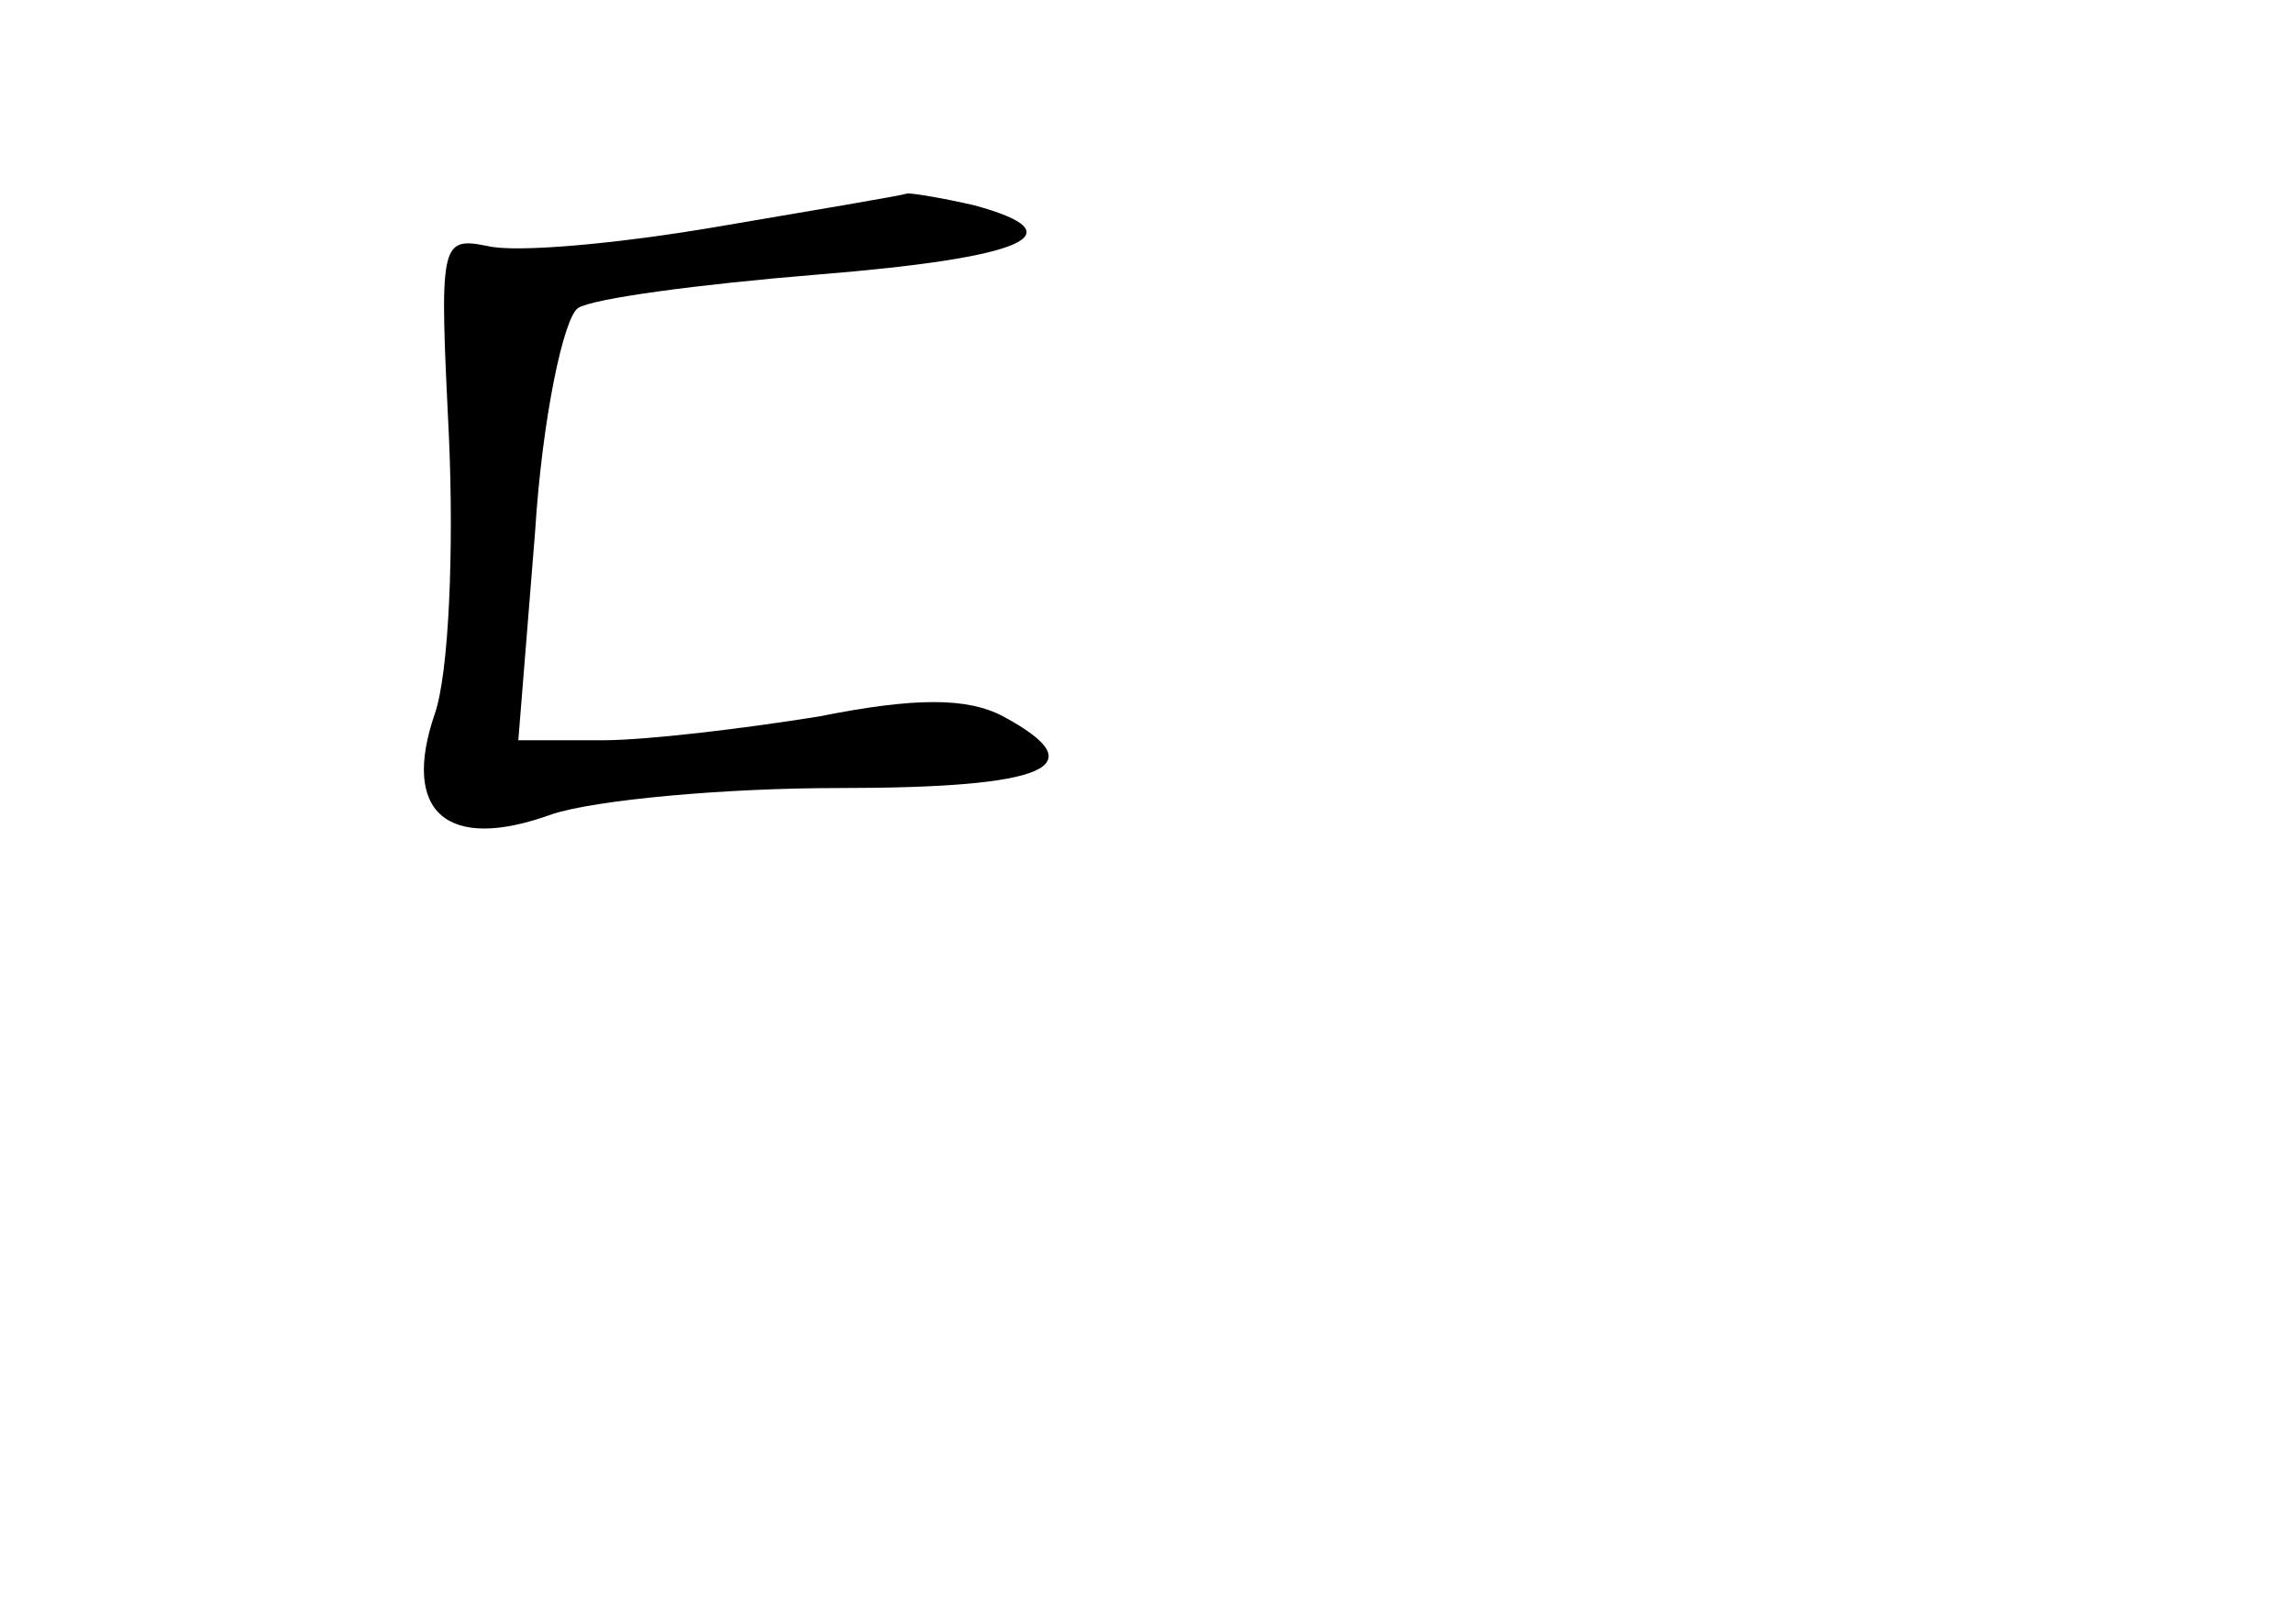 <?xml version="1.0" standalone="no"?>
<!DOCTYPE svg PUBLIC "-//W3C//DTD SVG 20010904//EN"
 "http://www.w3.org/TR/2001/REC-SVG-20010904/DTD/svg10.dtd">
<svg version="1.0" xmlns="http://www.w3.org/2000/svg"
 width="96pt" height="68pt" viewBox="0 0 96 68"
 preserveAspectRatio="xMidYMid meet">
<g transform="translate(0,68) scale(0.1,-0.1)"
fill="#000000" stroke="none">
<path d="M300 585 c-41 -7 -84 -11 -96 -8 -20 4 -20 1 -16 -81 2 -46 0 -98 -6
-115 -14 -41 5 -58 49 -42 18 6 72 11 120 11 88 0 108 9 69 30 -15 8 -37 8
-77 0 -31 -5 -72 -10 -91 -10 l-35 0 7 87 c3 48 12 90 18 94 6 4 51 10 100 14
87 7 110 17 66 29 -13 3 -25 5 -28 5 -3 -1 -39 -7 -80 -14z"/>
</g>
</svg>
